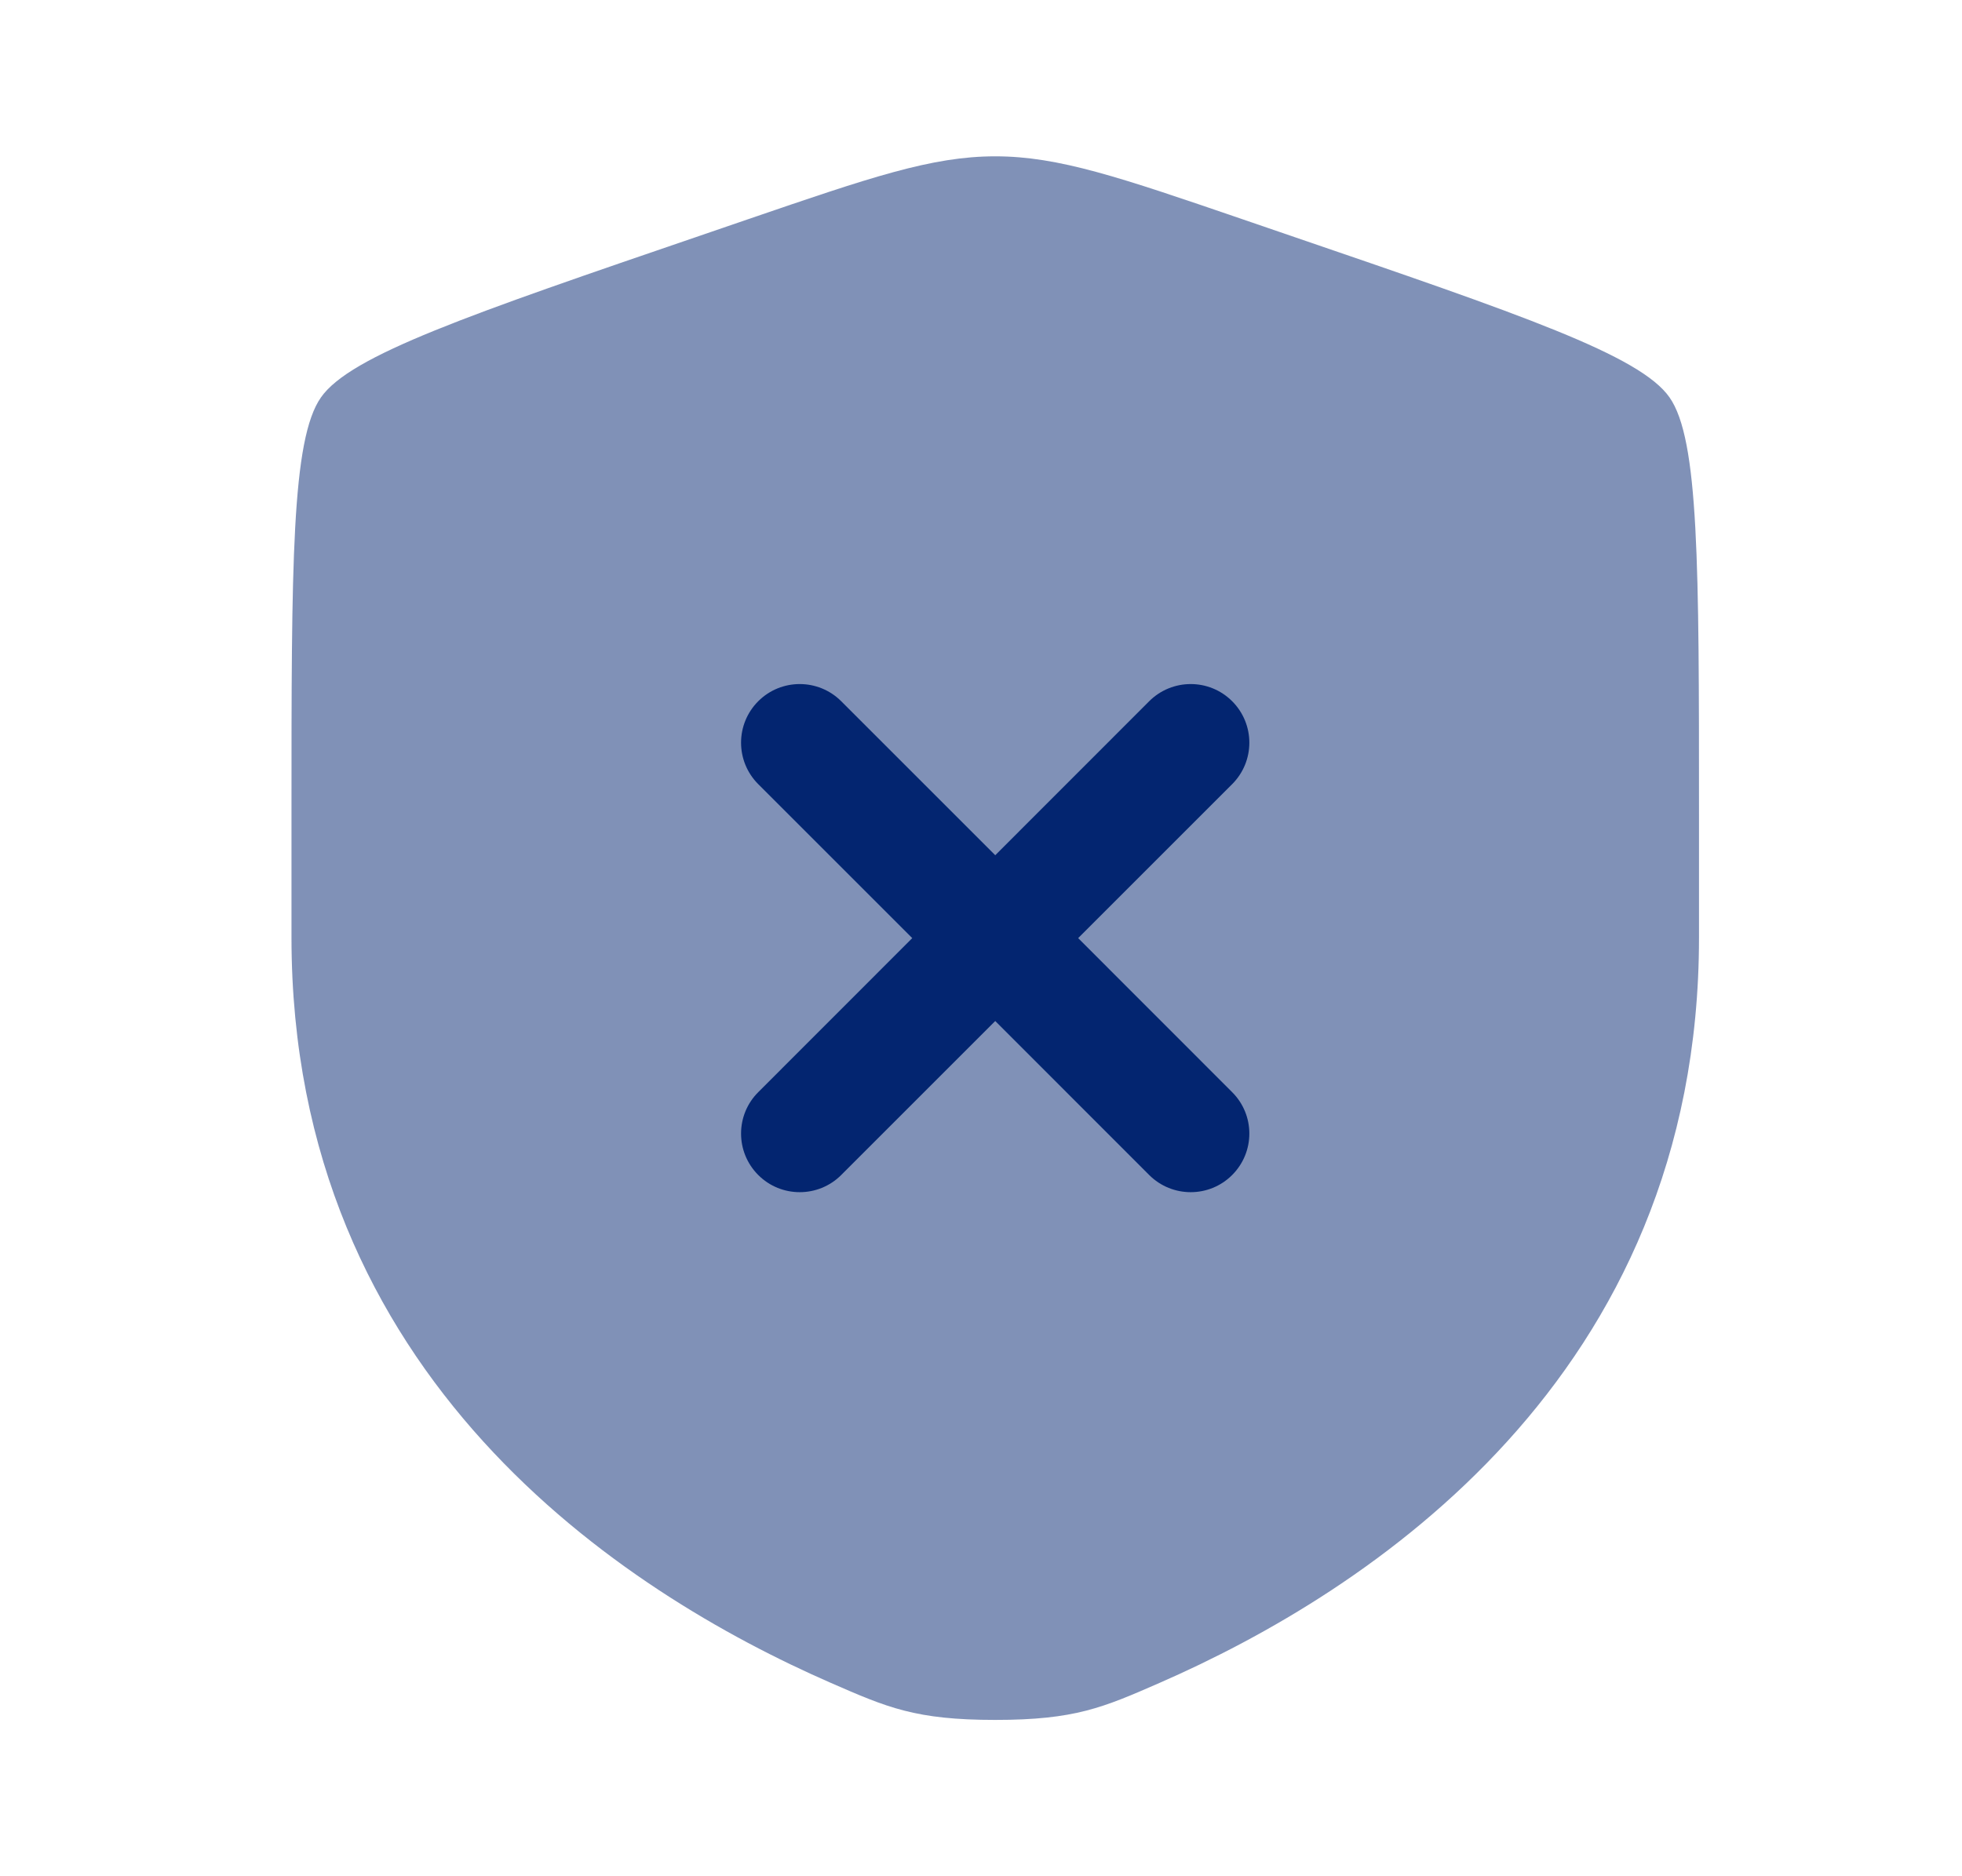 <svg width="23" height="22" viewBox="0 0 23 22" fill="none" xmlns="http://www.w3.org/2000/svg">
<path opacity="0.5" d="M3.417 9.549C3.417 6.618 3.417 5.152 3.763 4.659C4.109 4.166 5.487 3.694 8.243 2.751L8.768 2.571C10.205 2.079 10.923 1.833 11.667 1.833C12.411 1.833 13.129 2.079 14.566 2.571L15.091 2.751C17.847 3.694 19.225 4.166 19.571 4.659C19.917 5.152 19.917 6.618 19.917 9.549V10.992C19.917 16.16 16.031 18.668 13.593 19.733C12.932 20.022 12.601 20.167 11.667 20.167C10.732 20.167 10.402 20.022 9.74 19.733C7.302 18.668 3.417 16.16 3.417 10.992V9.549Z" fill="#032570"/>
<path d="M9.861 8.222C9.593 7.954 9.157 7.954 8.889 8.222C8.62 8.491 8.62 8.926 8.889 9.195L10.694 11L8.889 12.806C8.62 13.074 8.62 13.509 8.889 13.778C9.157 14.046 9.593 14.046 9.861 13.778L11.667 11.972L13.472 13.778C13.741 14.046 14.176 14.046 14.444 13.778C14.713 13.509 14.713 13.074 14.444 12.806L12.639 11L14.444 9.195C14.713 8.926 14.713 8.491 14.444 8.222C14.176 7.954 13.741 7.954 13.472 8.222L11.667 10.028L9.861 8.222Z" fill="#032570"/>
</svg>
